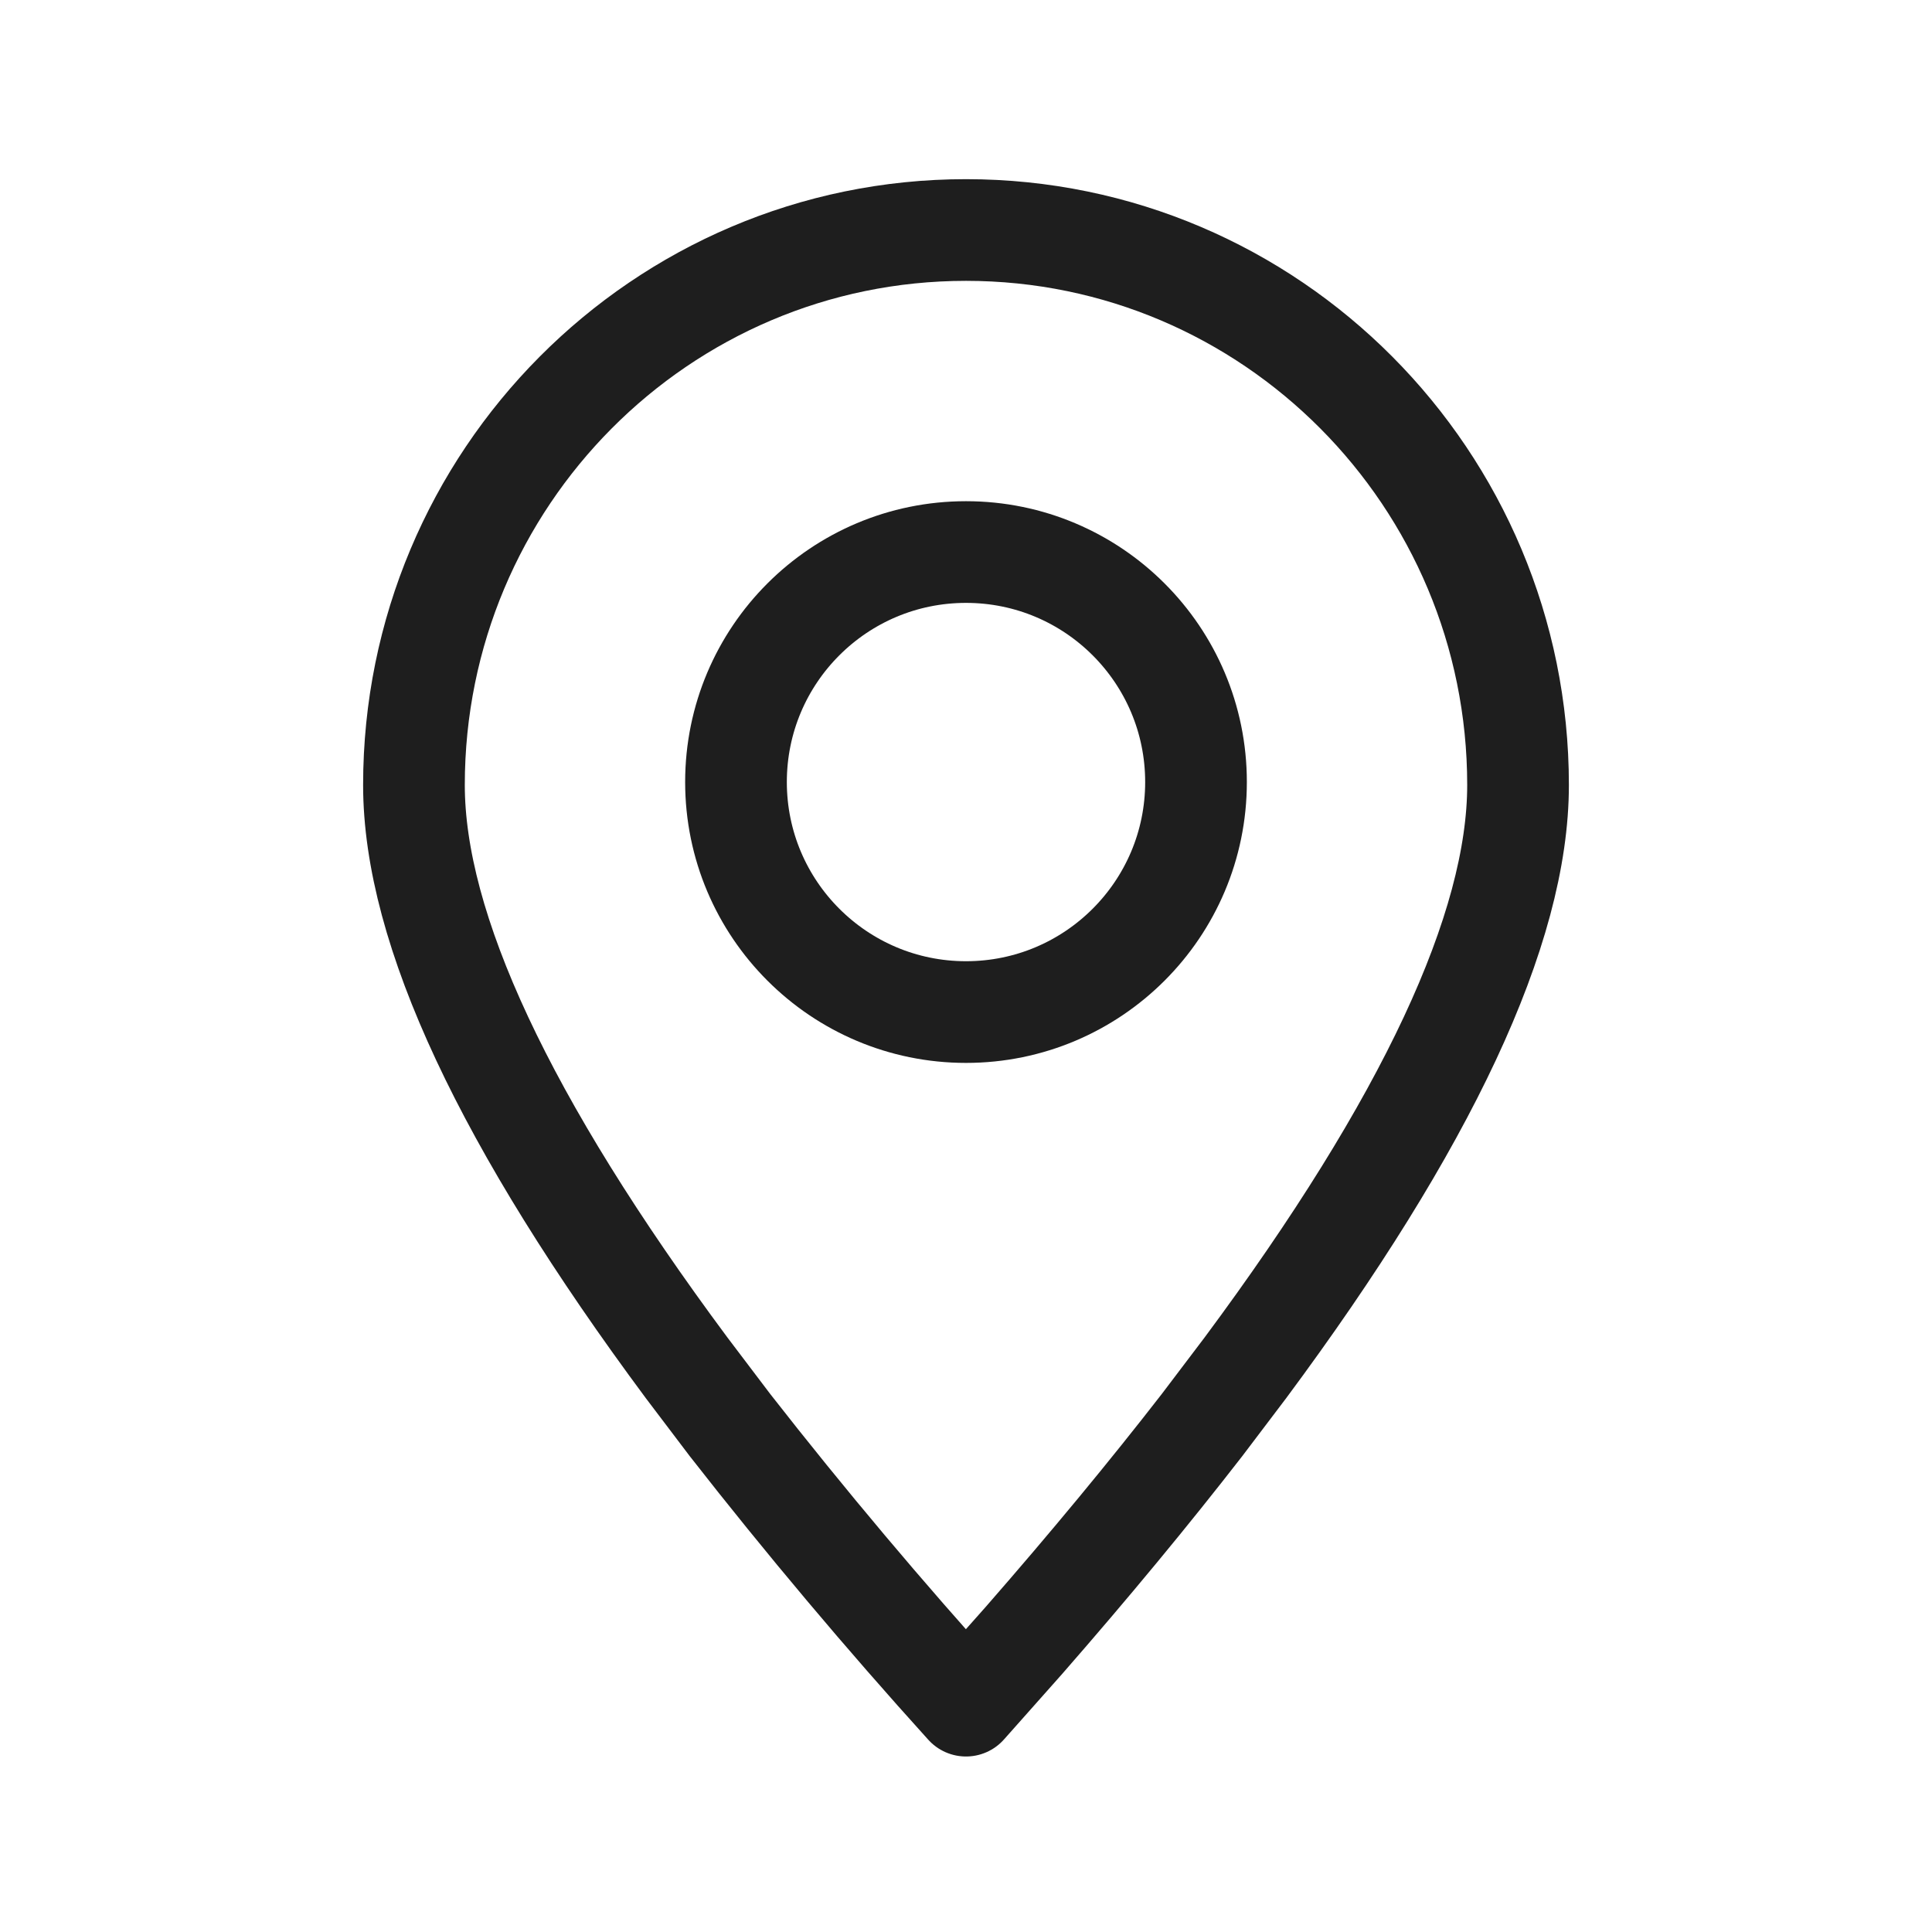 <svg width="19" height="19" viewBox="0 0 19 19" fill="none" xmlns="http://www.w3.org/2000/svg">
<g id="system-uicons:location">
<g id="Group">
<path id="Vector" fill-rule="evenodd" clip-rule="evenodd" d="M9.5 16.774L10.071 16.131C10.719 15.389 11.301 14.685 11.82 14.016L12.248 13.451C14.035 11.044 14.929 9.133 14.929 7.72C14.929 4.706 12.498 2.262 9.5 2.262C6.502 2.262 4.071 4.706 4.071 7.72C4.071 9.133 4.965 11.044 6.752 13.451L7.18 14.016C7.92 14.963 8.694 15.883 9.5 16.774Z" stroke="#1E1E1E" stroke-linecap="round" stroke-linejoin="round"/>
<path id="Vector_2" d="M9.5 9.953C10.749 9.953 11.762 8.94 11.762 7.691C11.762 6.441 10.749 5.429 9.5 5.429C8.251 5.429 7.238 6.441 7.238 7.691C7.238 8.94 8.251 9.953 9.5 9.953Z" stroke="#1E1E1E" stroke-linecap="round" stroke-linejoin="round"/>
</g>
</g>
</svg>
